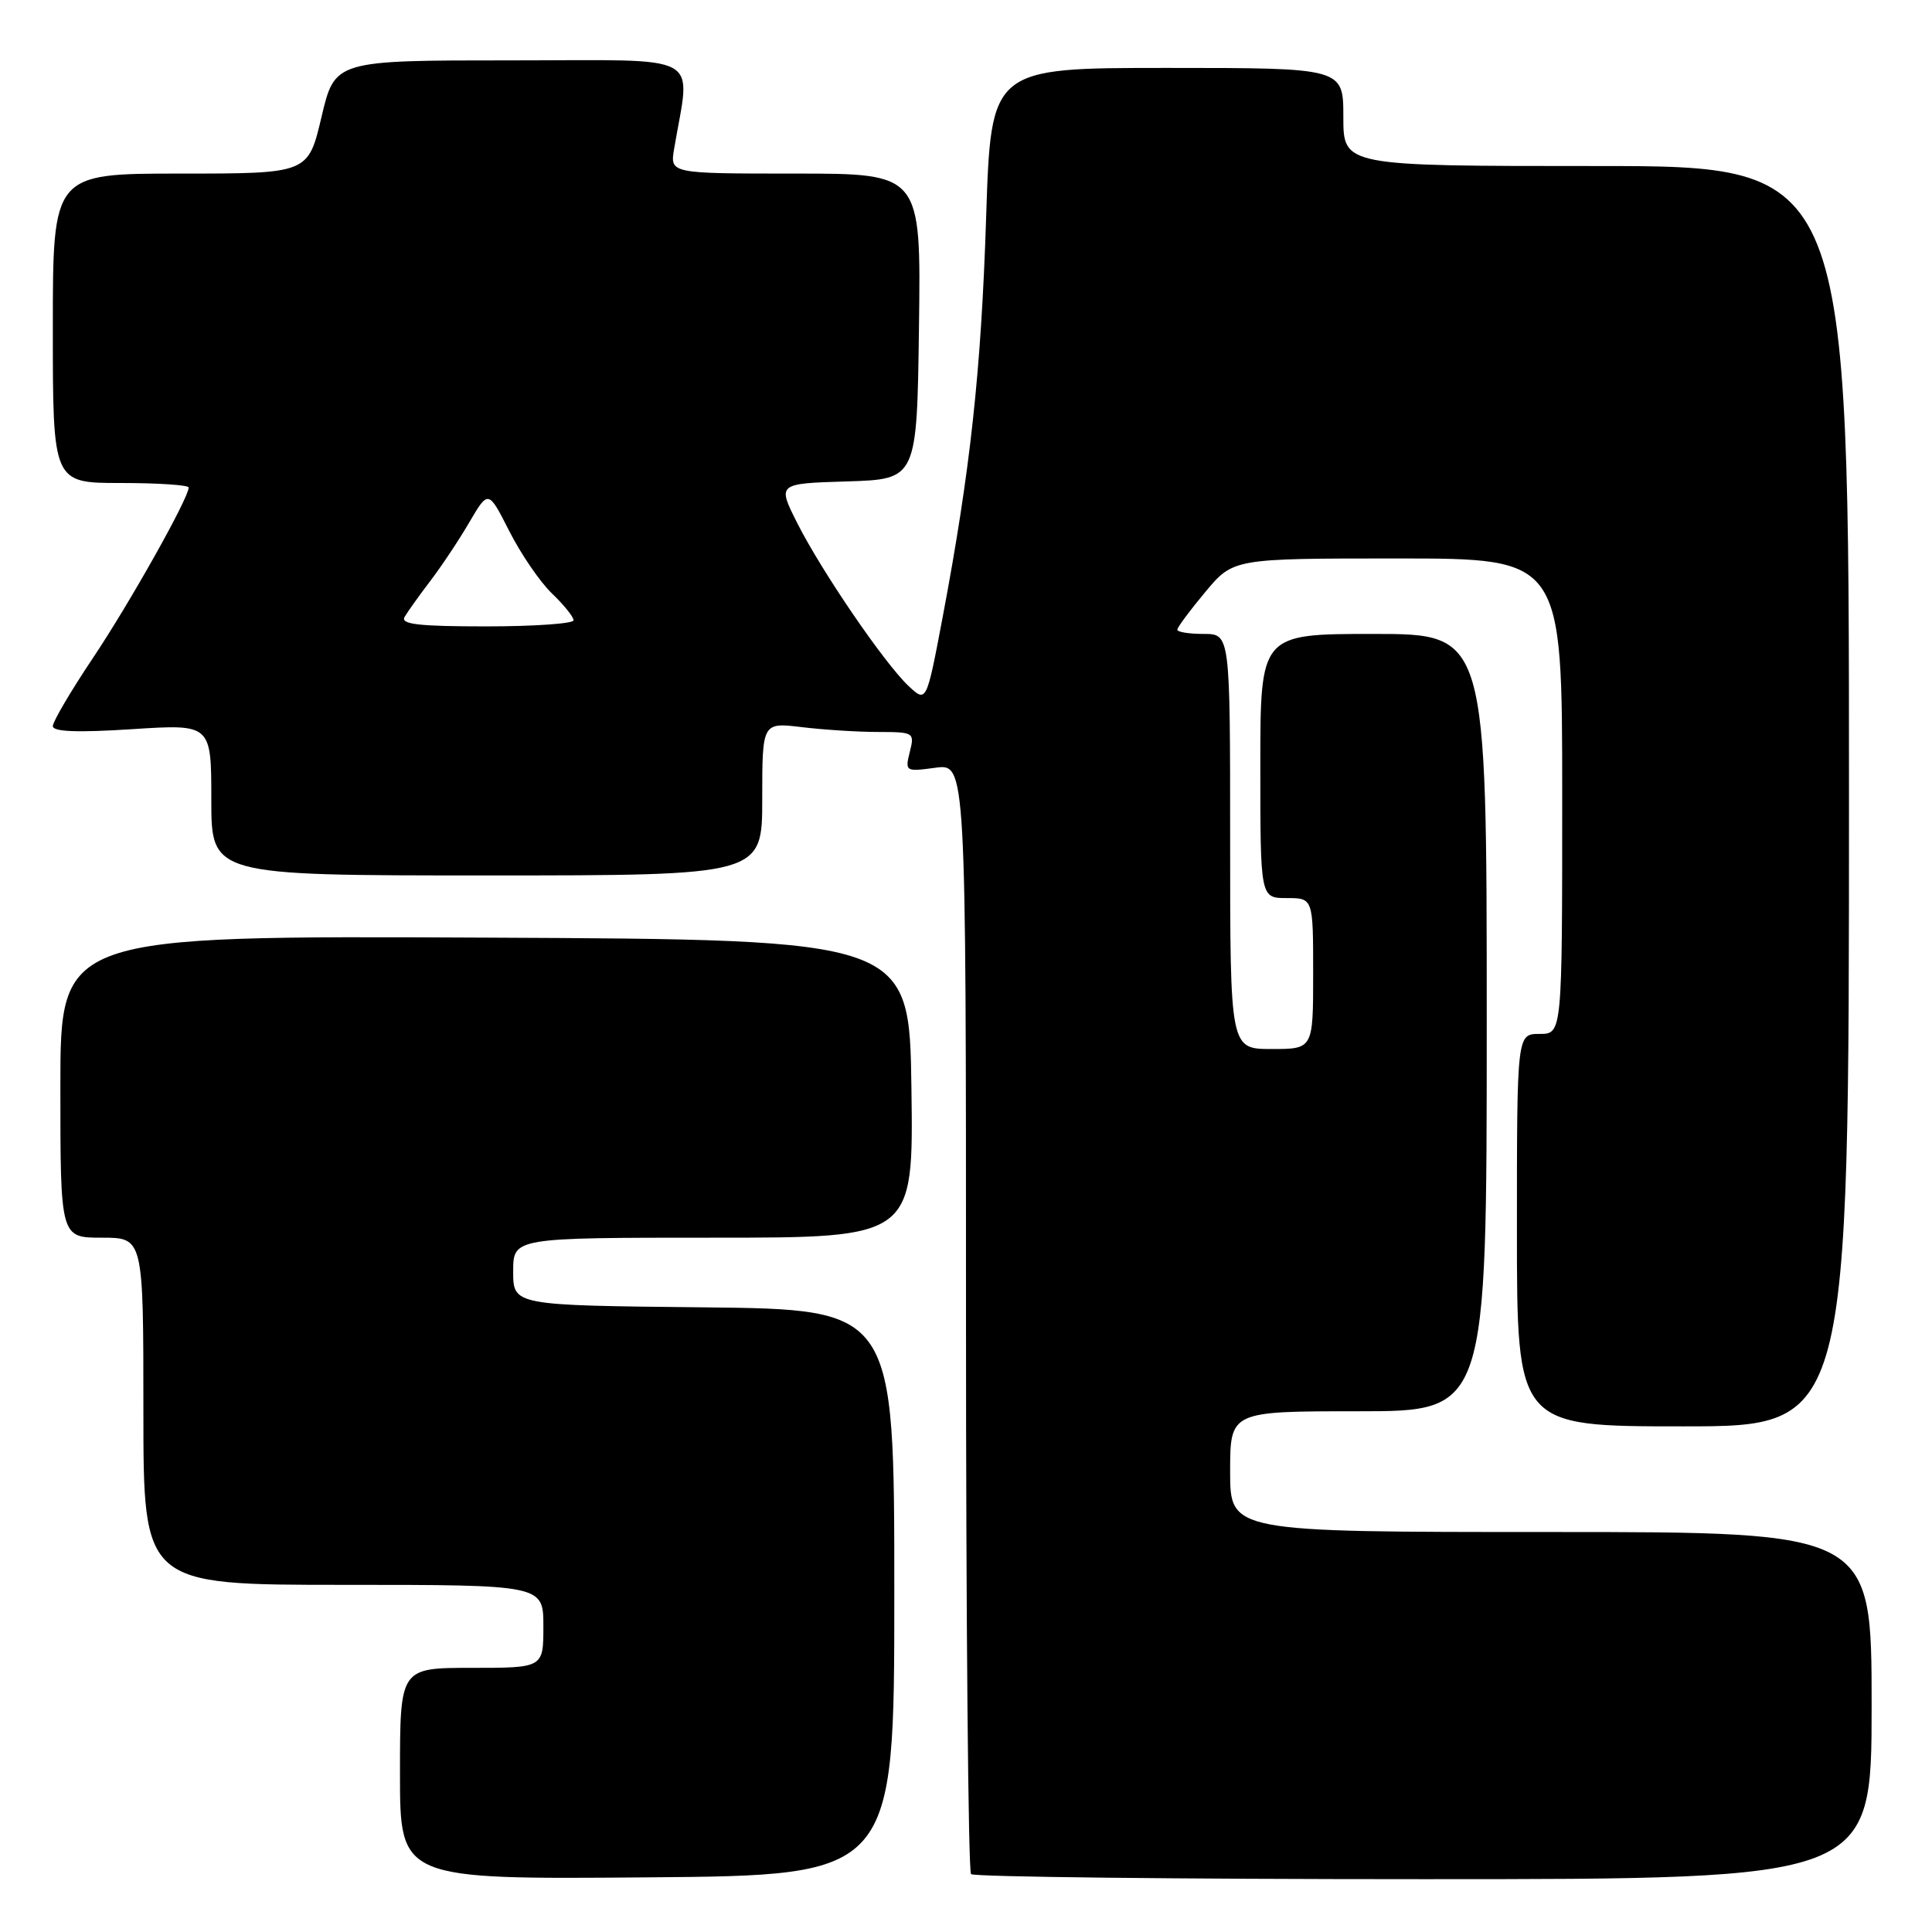 <?xml version="1.0" encoding="UTF-8" standalone="no"?>
<!DOCTYPE svg PUBLIC "-//W3C//DTD SVG 1.1//EN" "http://www.w3.org/Graphics/SVG/1.1/DTD/svg11.dtd" >
<svg xmlns="http://www.w3.org/2000/svg" xmlns:xlink="http://www.w3.org/1999/xlink" version="1.1" viewBox="0 0 256 256">
 <g >
 <path fill="currentColor"
d=" M 118.50 211.00 C 118.50 173.50 118.50 173.50 93.25 173.23 C 68.00 172.97 68.00 172.97 68.00 168.48 C 68.00 164.00 68.00 164.00 94.52 164.00 C 121.04 164.00 121.04 164.00 120.77 144.25 C 120.50 124.50 120.50 124.50 64.25 124.24 C 8.00 123.98 8.00 123.98 8.00 143.99 C 8.00 164.00 8.00 164.00 13.50 164.00 C 19.00 164.00 19.00 164.00 19.00 187.00 C 19.00 210.00 19.00 210.00 45.50 210.00 C 72.00 210.00 72.00 210.00 72.00 215.50 C 72.00 221.00 72.00 221.00 62.50 221.00 C 53.00 221.00 53.00 221.00 53.00 235.01 C 53.00 249.03 53.00 249.03 85.75 248.76 C 118.50 248.50 118.50 248.50 118.50 211.00 Z  M 248.00 226.00 C 248.00 203.00 248.00 203.00 205.50 203.00 C 163.00 203.00 163.00 203.00 163.00 195.00 C 163.00 187.00 163.00 187.00 180.00 187.00 C 197.00 187.00 197.00 187.00 197.00 135.50 C 197.00 84.00 197.00 84.00 182.00 84.00 C 167.00 84.00 167.00 84.00 167.00 101.50 C 167.00 119.00 167.00 119.00 170.50 119.00 C 174.00 119.00 174.00 119.00 174.00 129.00 C 174.00 139.00 174.00 139.00 168.50 139.00 C 163.00 139.00 163.00 139.00 163.00 111.50 C 163.00 84.00 163.00 84.00 159.50 84.00 C 157.57 84.00 156.00 83.75 156.00 83.44 C 156.00 83.13 157.67 80.88 159.71 78.44 C 163.42 74.00 163.42 74.00 185.21 74.00 C 207.00 74.00 207.00 74.00 207.00 105.50 C 207.00 137.00 207.00 137.00 204.00 137.00 C 201.00 137.00 201.00 137.00 201.00 163.00 C 201.00 189.00 201.00 189.00 223.00 189.00 C 245.00 189.00 245.00 189.00 245.00 105.50 C 245.00 22.00 245.00 22.00 211.50 22.00 C 178.00 22.00 178.00 22.00 178.00 15.50 C 178.00 9.00 178.00 9.00 154.66 9.00 C 131.31 9.00 131.31 9.00 130.67 28.75 C 130.01 49.16 128.58 62.33 124.90 81.81 C 122.76 93.12 122.76 93.12 120.39 90.90 C 117.19 87.89 108.86 75.70 105.63 69.29 C 103.00 64.07 103.00 64.07 112.25 63.79 C 121.50 63.50 121.50 63.50 121.77 43.25 C 122.04 23.00 122.04 23.00 105.41 23.00 C 88.78 23.00 88.78 23.00 89.32 19.75 C 91.50 6.76 93.78 8.00 67.77 8.00 C 44.37 8.00 44.37 8.00 42.60 15.50 C 40.83 23.00 40.83 23.00 23.91 23.00 C 7.00 23.00 7.00 23.00 7.00 43.50 C 7.00 64.00 7.00 64.00 16.00 64.00 C 20.95 64.00 25.00 64.27 25.00 64.60 C 25.00 66.00 17.20 79.89 12.30 87.21 C 9.38 91.57 7.00 95.62 7.00 96.21 C 7.00 96.96 10.21 97.09 17.50 96.62 C 28.00 95.94 28.00 95.94 28.00 105.97 C 28.00 116.00 28.00 116.00 64.50 116.00 C 101.00 116.00 101.00 116.00 101.00 105.86 C 101.00 95.72 101.00 95.72 106.25 96.35 C 109.14 96.70 113.69 96.99 116.36 96.99 C 121.11 97.00 121.20 97.06 120.55 99.64 C 119.91 102.22 119.98 102.27 123.95 101.73 C 128.00 101.19 128.00 101.19 128.00 174.43 C 128.00 214.71 128.30 247.97 128.67 248.33 C 129.03 248.70 156.03 249.00 188.67 249.00 C 248.00 249.00 248.00 249.00 248.00 226.00 Z  M 53.61 81.75 C 54.01 81.06 55.54 78.92 57.00 77.00 C 58.47 75.08 60.81 71.57 62.19 69.20 C 64.71 64.91 64.71 64.91 67.49 70.39 C 69.02 73.41 71.56 77.12 73.13 78.63 C 74.71 80.14 76.00 81.74 76.00 82.19 C 76.00 82.63 70.80 83.00 64.44 83.00 C 55.47 83.00 53.04 82.72 53.61 81.75 Z "/>
</g>
</svg>